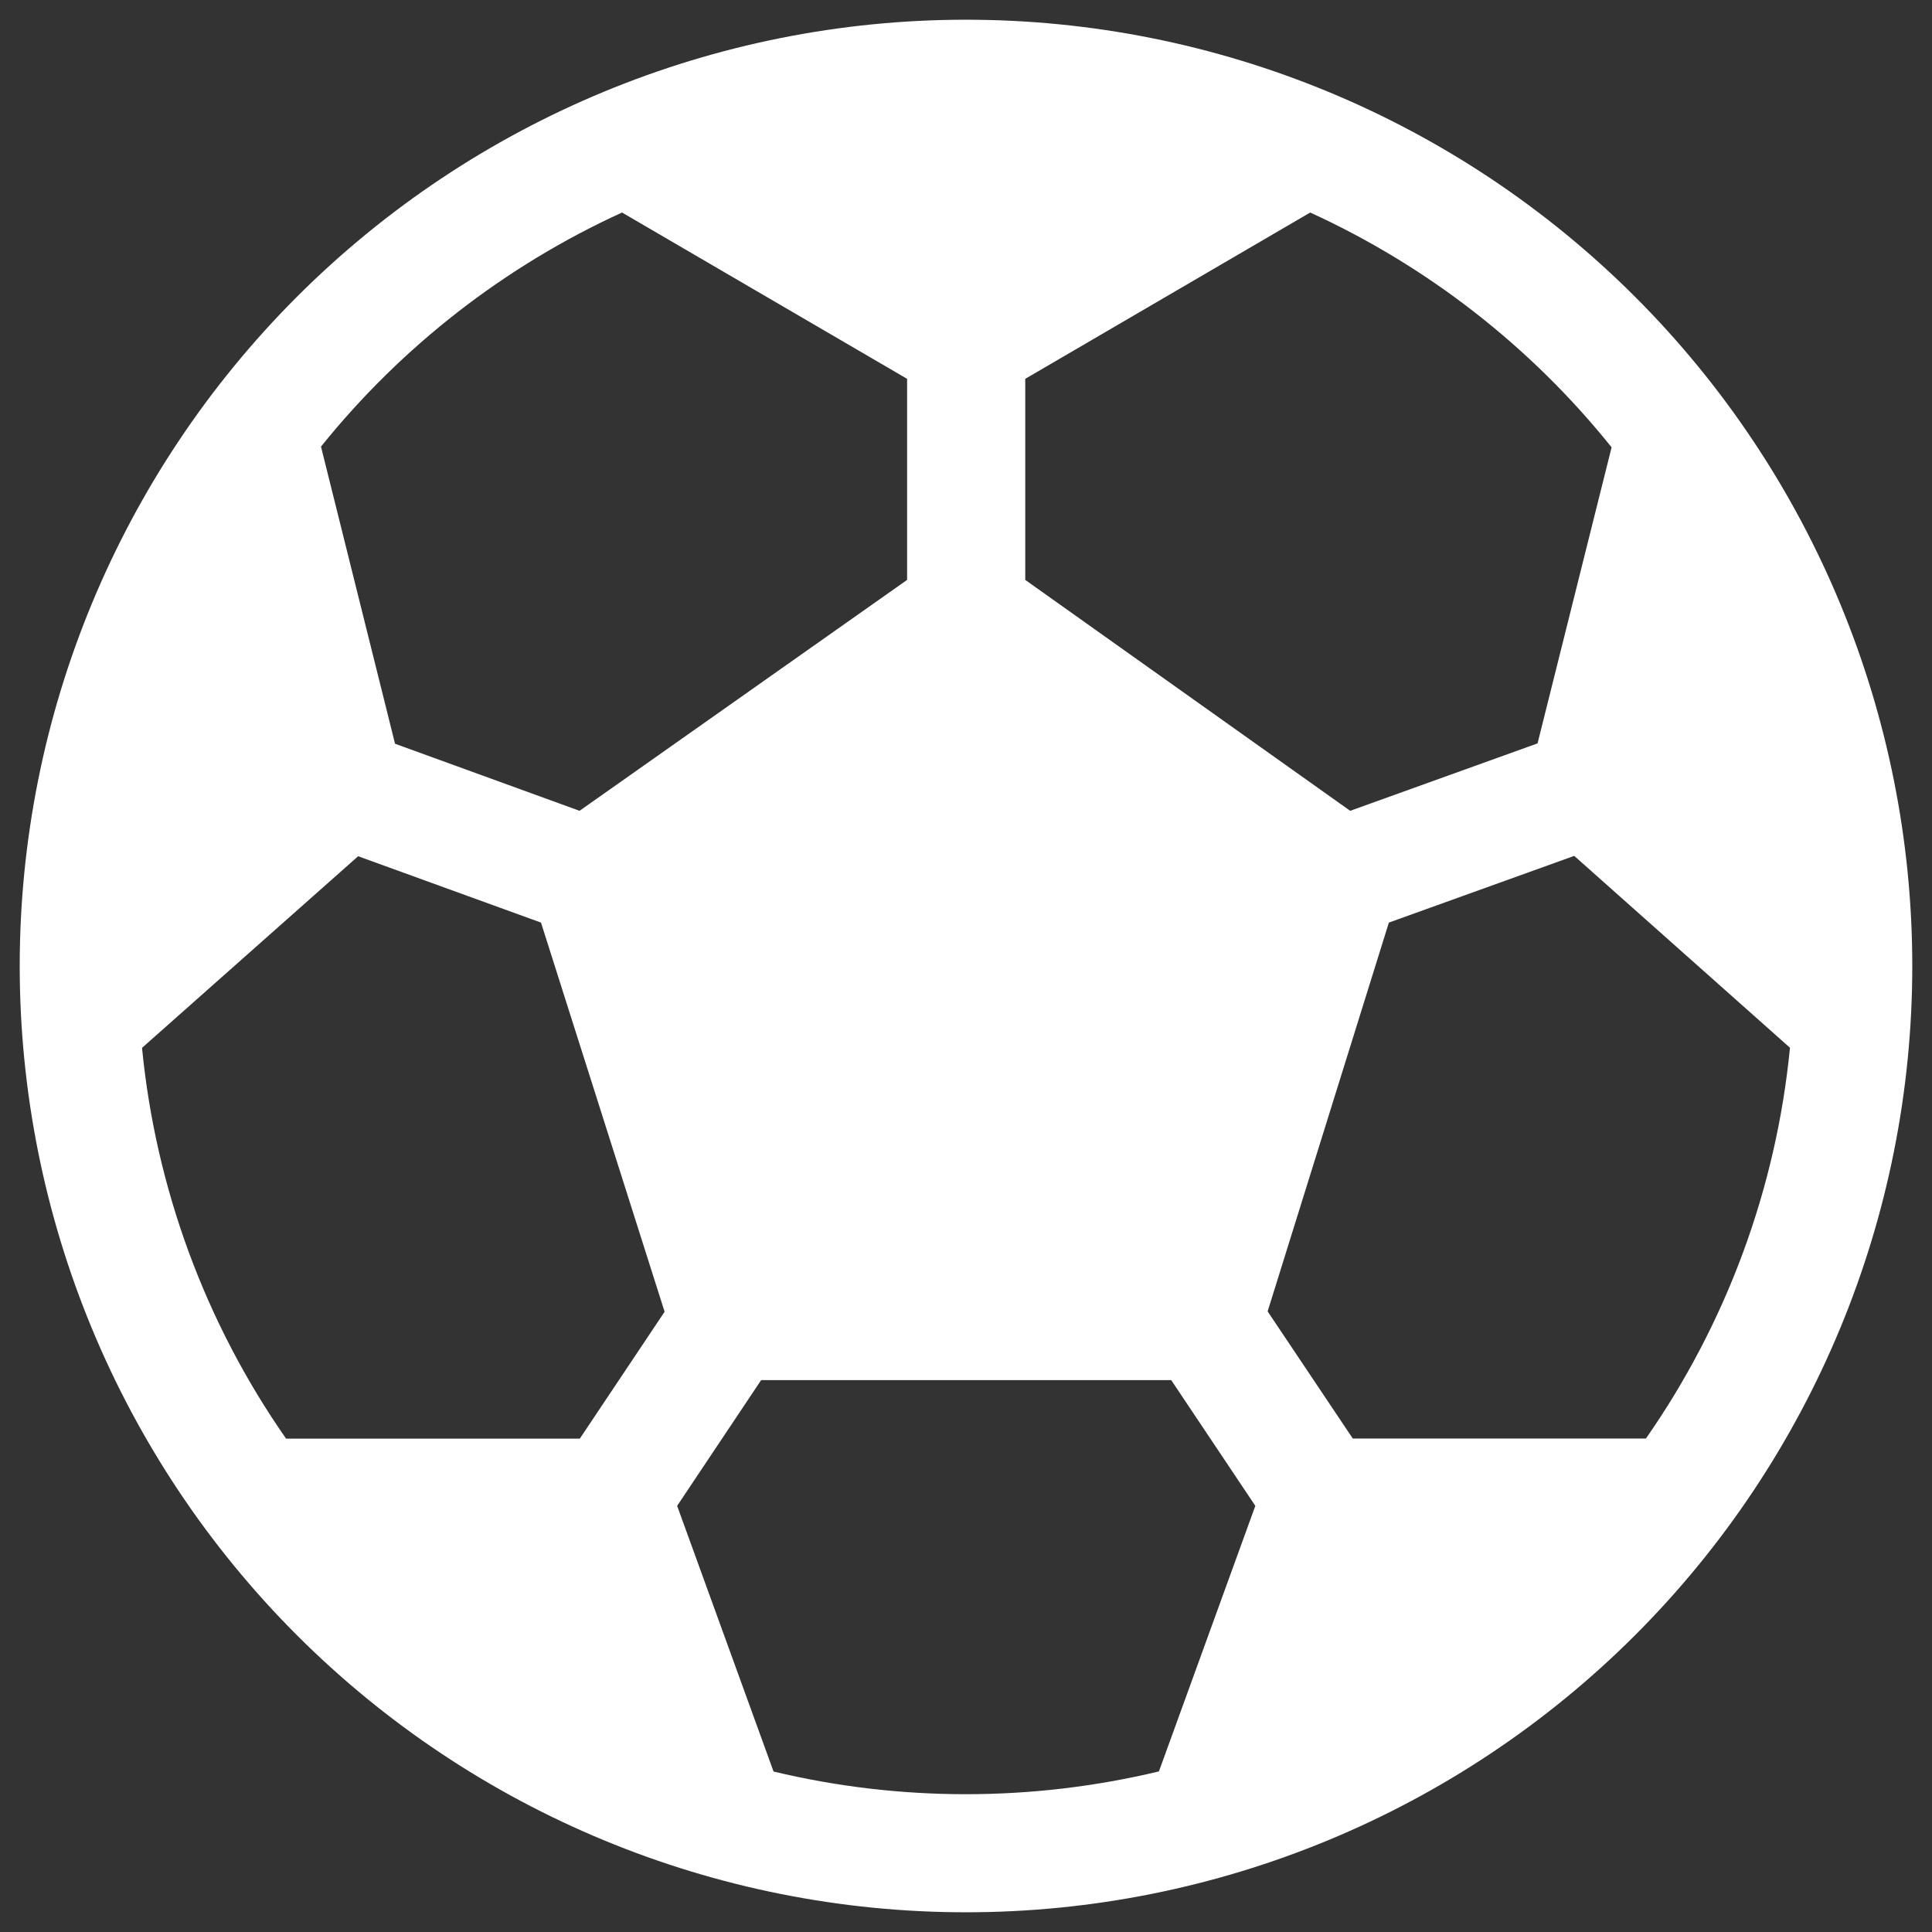 <svg width="49" height="49" viewBox="0 0 49 49" fill="none" xmlns="http://www.w3.org/2000/svg">
<rect x="0" y="0" width="49" height="49" fill="#333333" stroke="none"/>
<path d="M24.5 0.5C18.135 0.5 12.03 3.029 7.529 7.529C3.029 12.03 0.5 18.135 0.5 24.5C0.5 30.865 3.029 36.97 7.529 41.471C12.03 45.971 18.135 48.5 24.5 48.5C30.865 48.5 36.97 45.971 41.471 41.471C45.971 36.97 48.5 30.865 48.5 24.5C48.5 18.135 45.971 12.03 41.471 7.529C36.97 3.029 30.865 0.5 24.5 0.5ZM15.776 5.39L23.006 9.608V14.708L14.699 20.564L10.019 18.863L8.141 11.327C10.189 8.781 12.804 6.748 15.776 5.39ZM3.602 26.576L9.083 21.716L13.721 23.399L16.856 33.269L14.705 36.488H7.256C5.208 33.552 3.95 30.139 3.602 26.576ZM19.619 44.93L17.174 38.192L19.304 35.003H29.705L31.838 38.192L29.393 44.927C26.18 45.696 22.832 45.699 19.619 44.93ZM41.744 36.485H34.31L32.15 33.26L35.225 23.399L39.926 21.707L45.398 26.573C45.05 30.136 43.791 33.549 41.744 36.485ZM40.874 11.345L38.996 18.854L34.244 20.564L26.003 14.708V9.608L33.23 5.39C36.207 6.752 38.825 8.791 40.874 11.345Z" fill="white"/>
</svg>

